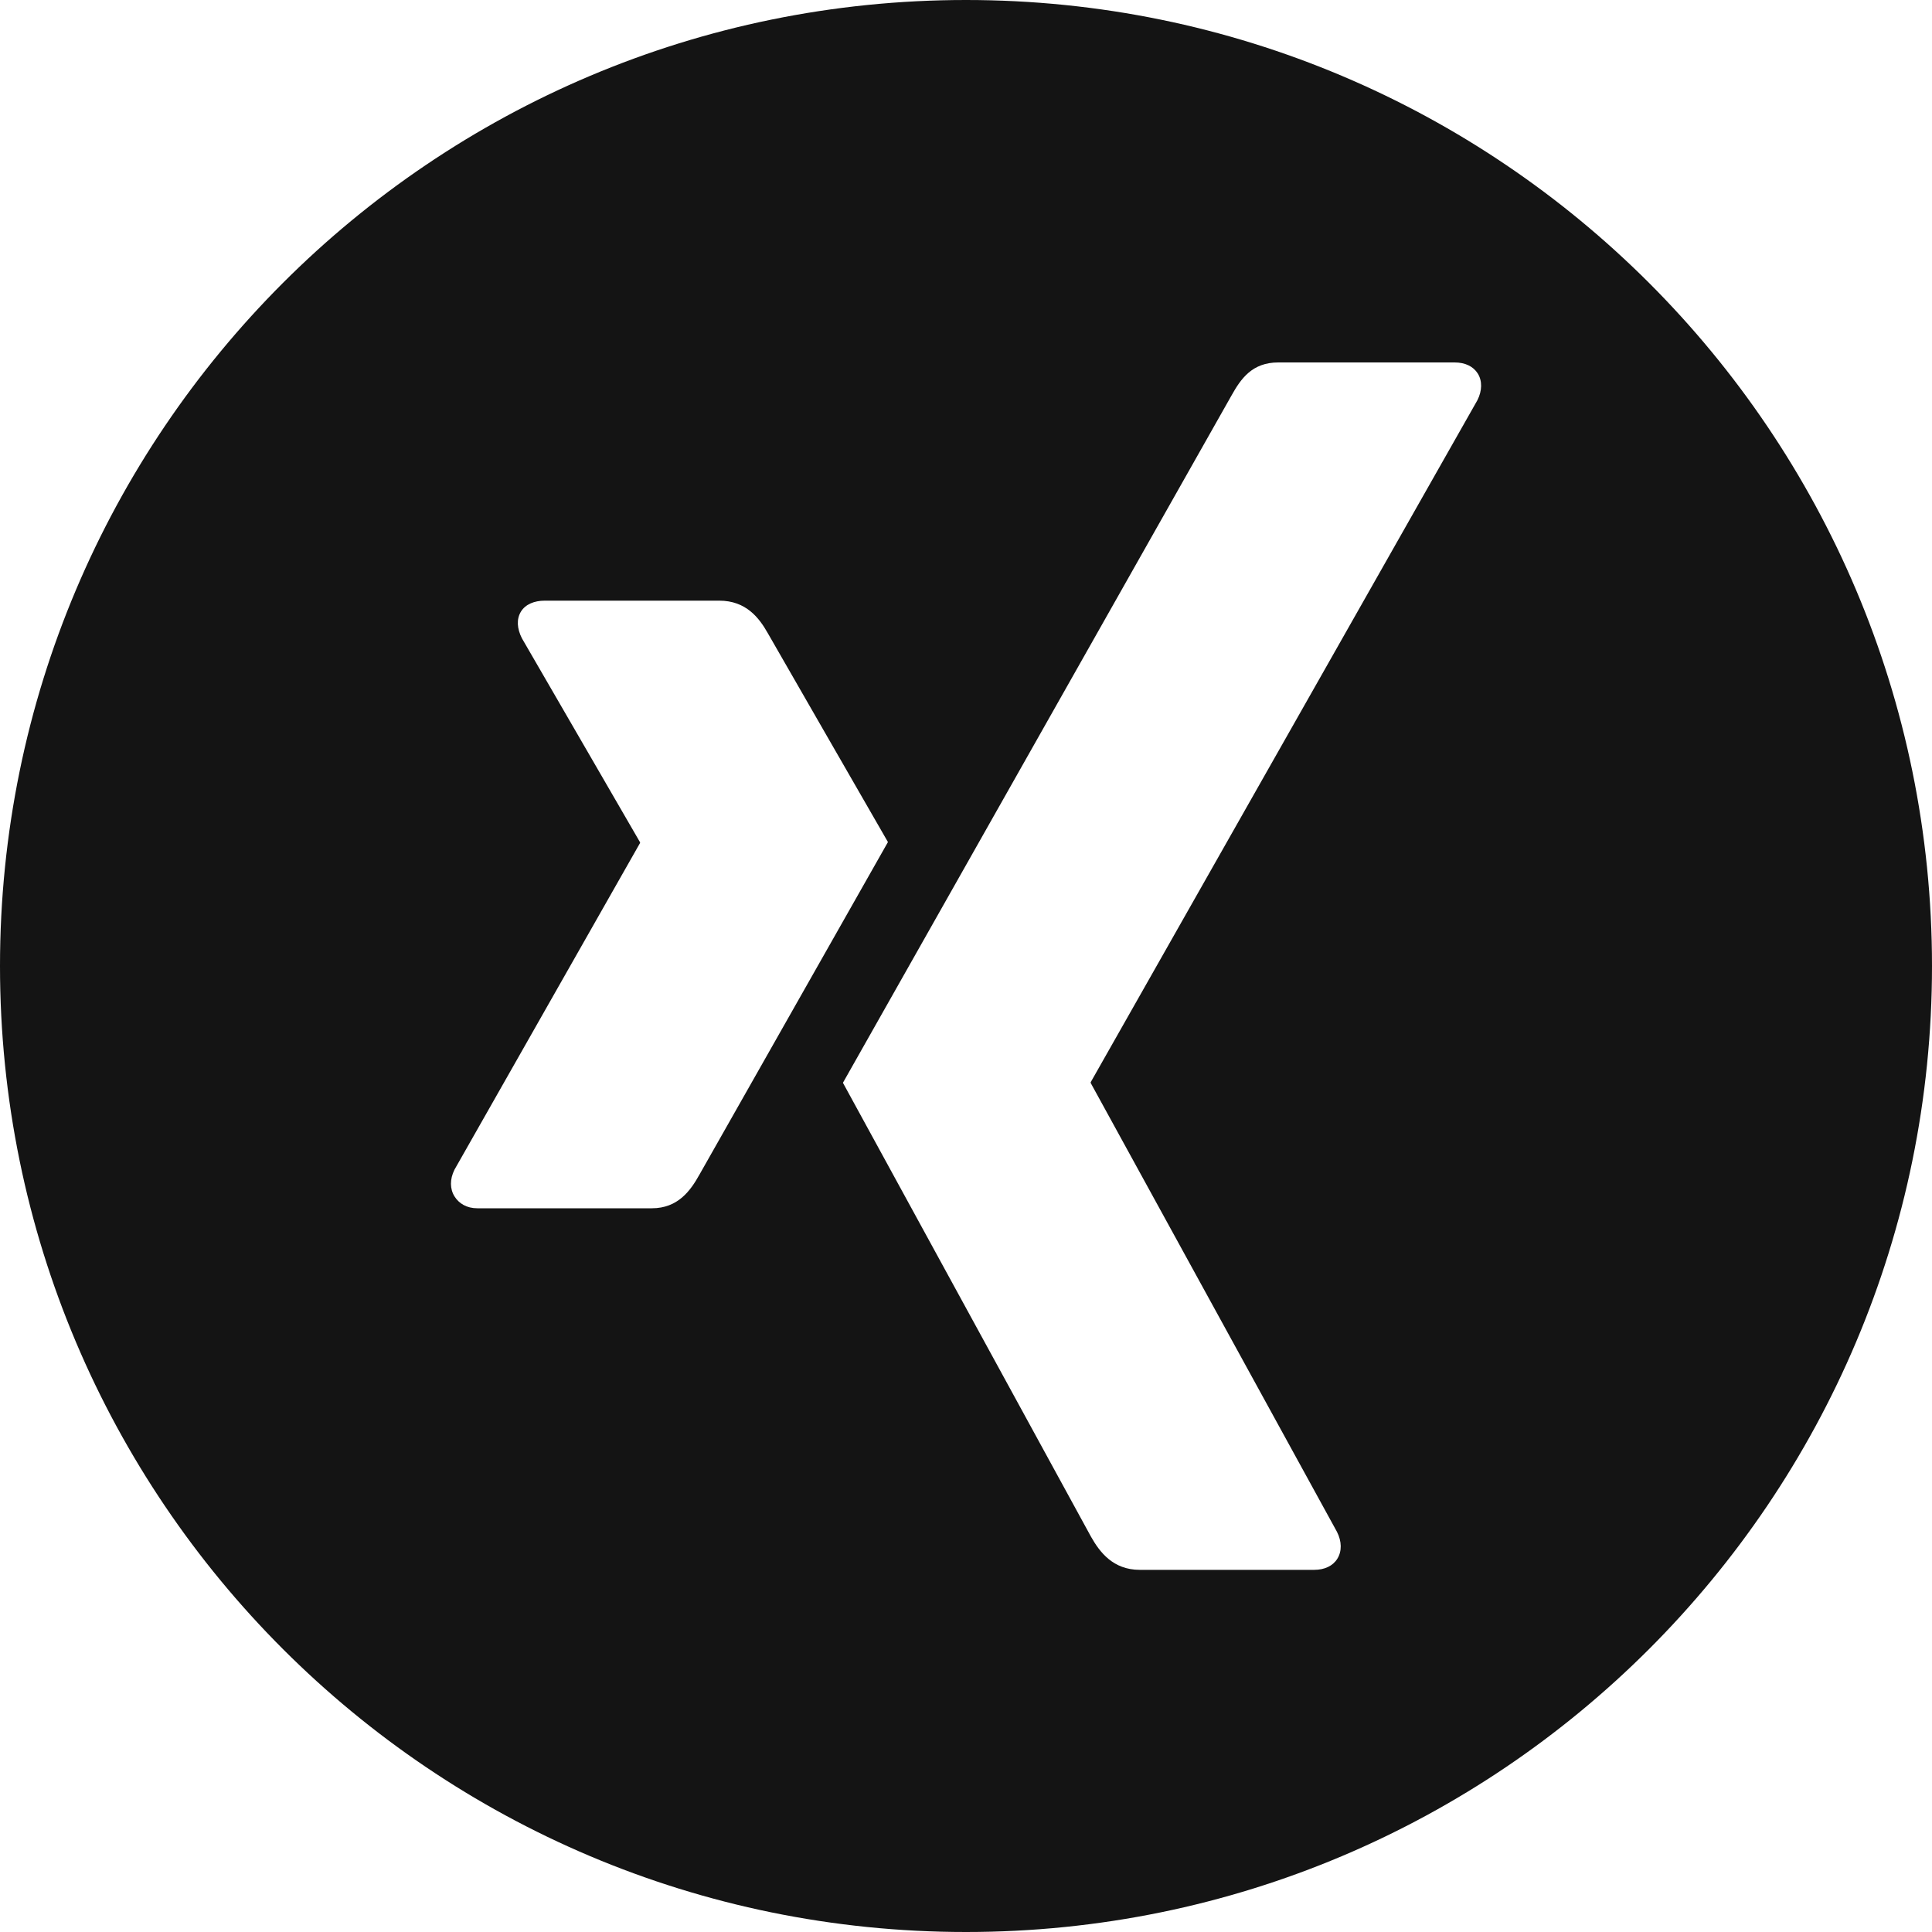 <?xml version="1.0" encoding="utf-8"?> <!-- Generator: IcoMoon.io --> <!DOCTYPE svg PUBLIC "-//W3C//DTD SVG 1.1//EN" "http://www.w3.org/Graphics/SVG/1.1/DTD/svg11.dtd"> <svg width="20" height="20" viewBox="0 0 20 20" xmlns="http://www.w3.org/2000/svg" xmlns:xlink="http://www.w3.org/1999/xlink" fill="#141414"><g><path d="M 10,0C 4.477,0,0,4.477,0,10s 4.477,10, 10,10s 10-4.477, 10-10S 15.523,0, 10,0z M 6.748,12.508l-1.807,0 c-0.109,0-0.19-0.049-0.236-0.123c-0.048-0.077-0.050-0.177,0-0.277l 1.92-3.38c 0.002-0.004, 0.002-0.006,0-0.010l-1.222-2.11 c-0.051-0.1-0.058-0.199-0.010-0.277c 0.046-0.075, 0.138-0.113, 0.246-0.113l 1.807,0 c 0.277,0, 0.413,0.178, 0.503,0.338 c0,0, 1.235,2.149, 1.243,2.161c-0.073,0.129-1.951,3.442-1.951,3.442C 7.148,12.326, 7.018,12.508, 6.748,12.508z M 15.294,4.143L 11.292,11.201c-0.002,0.004-0.002,0.008,0,0.012l 2.548,4.644c 0.051,0.1, 0.052,0.202, 0.004,0.279 c-0.046,0.074-0.131,0.115-0.24,0.115l-1.805,0 c-0.277,0-0.415-0.184-0.505-0.343c0,0-2.562-4.687-2.568-4.699 c 0.128-0.226, 4.022-7.114, 4.022-7.114c 0.097-0.174, 0.214-0.343, 0.484-0.343l 1.826,0 c 0.109,0, 0.194,0.041, 0.24,0.115 C 15.345,3.942, 15.344,4.044, 15.294,4.143z"></path></g></svg>